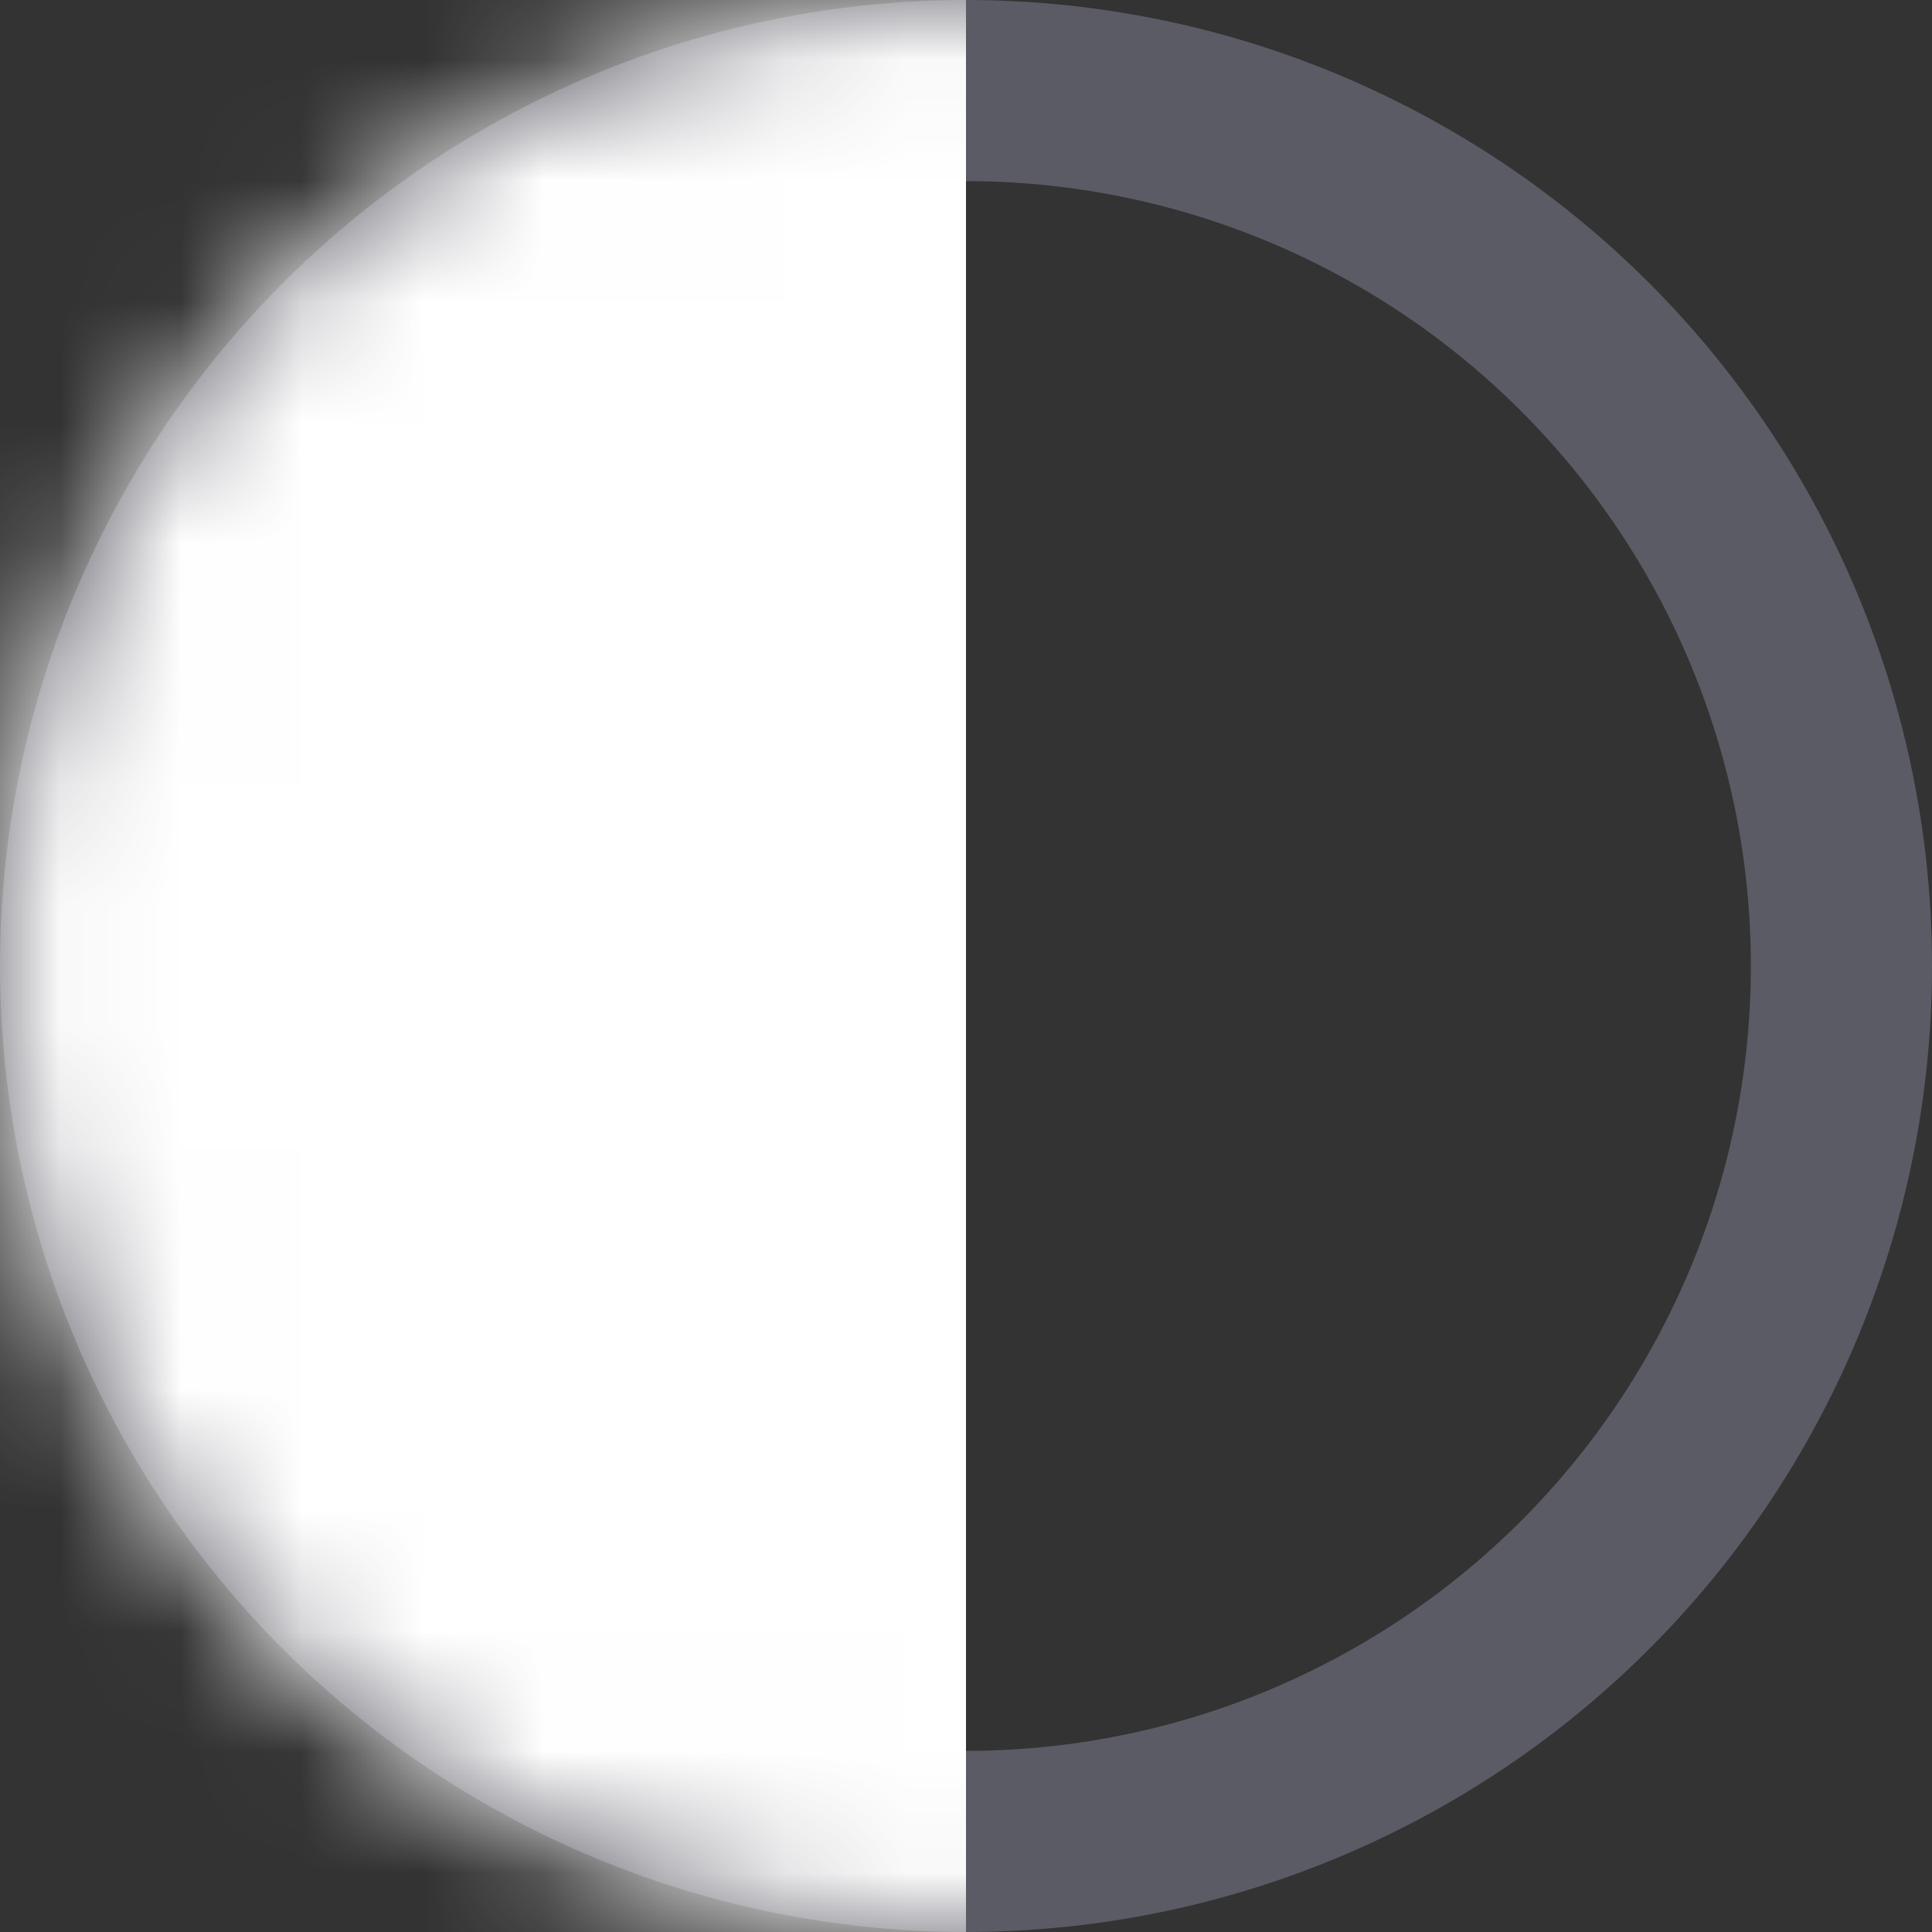 <svg xmlns="http://www.w3.org/2000/svg" viewBox="0 0 16 16" fill="none" role="img">
    <rect x="0" y="0" width="16" height="16" fill="#333333" stroke="none"/>
    <circle cx="8" cy="8" r="7.25" stroke="#5B5B66" stroke-width="1.5"/>
    <mask id="a" style="mask-type:alpha" maskUnits="userSpaceOnUse" x="0" y="0" width="16" height="16">
        <circle cx="8" cy="8" r="7.25" fill="#5B5B66" stroke="#5B5B66" stroke-width="1.5"/>
    </mask>
    <g mask="url(#a)">
        <path fill="#fff" d="M0 0h8v16H0z"/>
    </g>
</svg>
